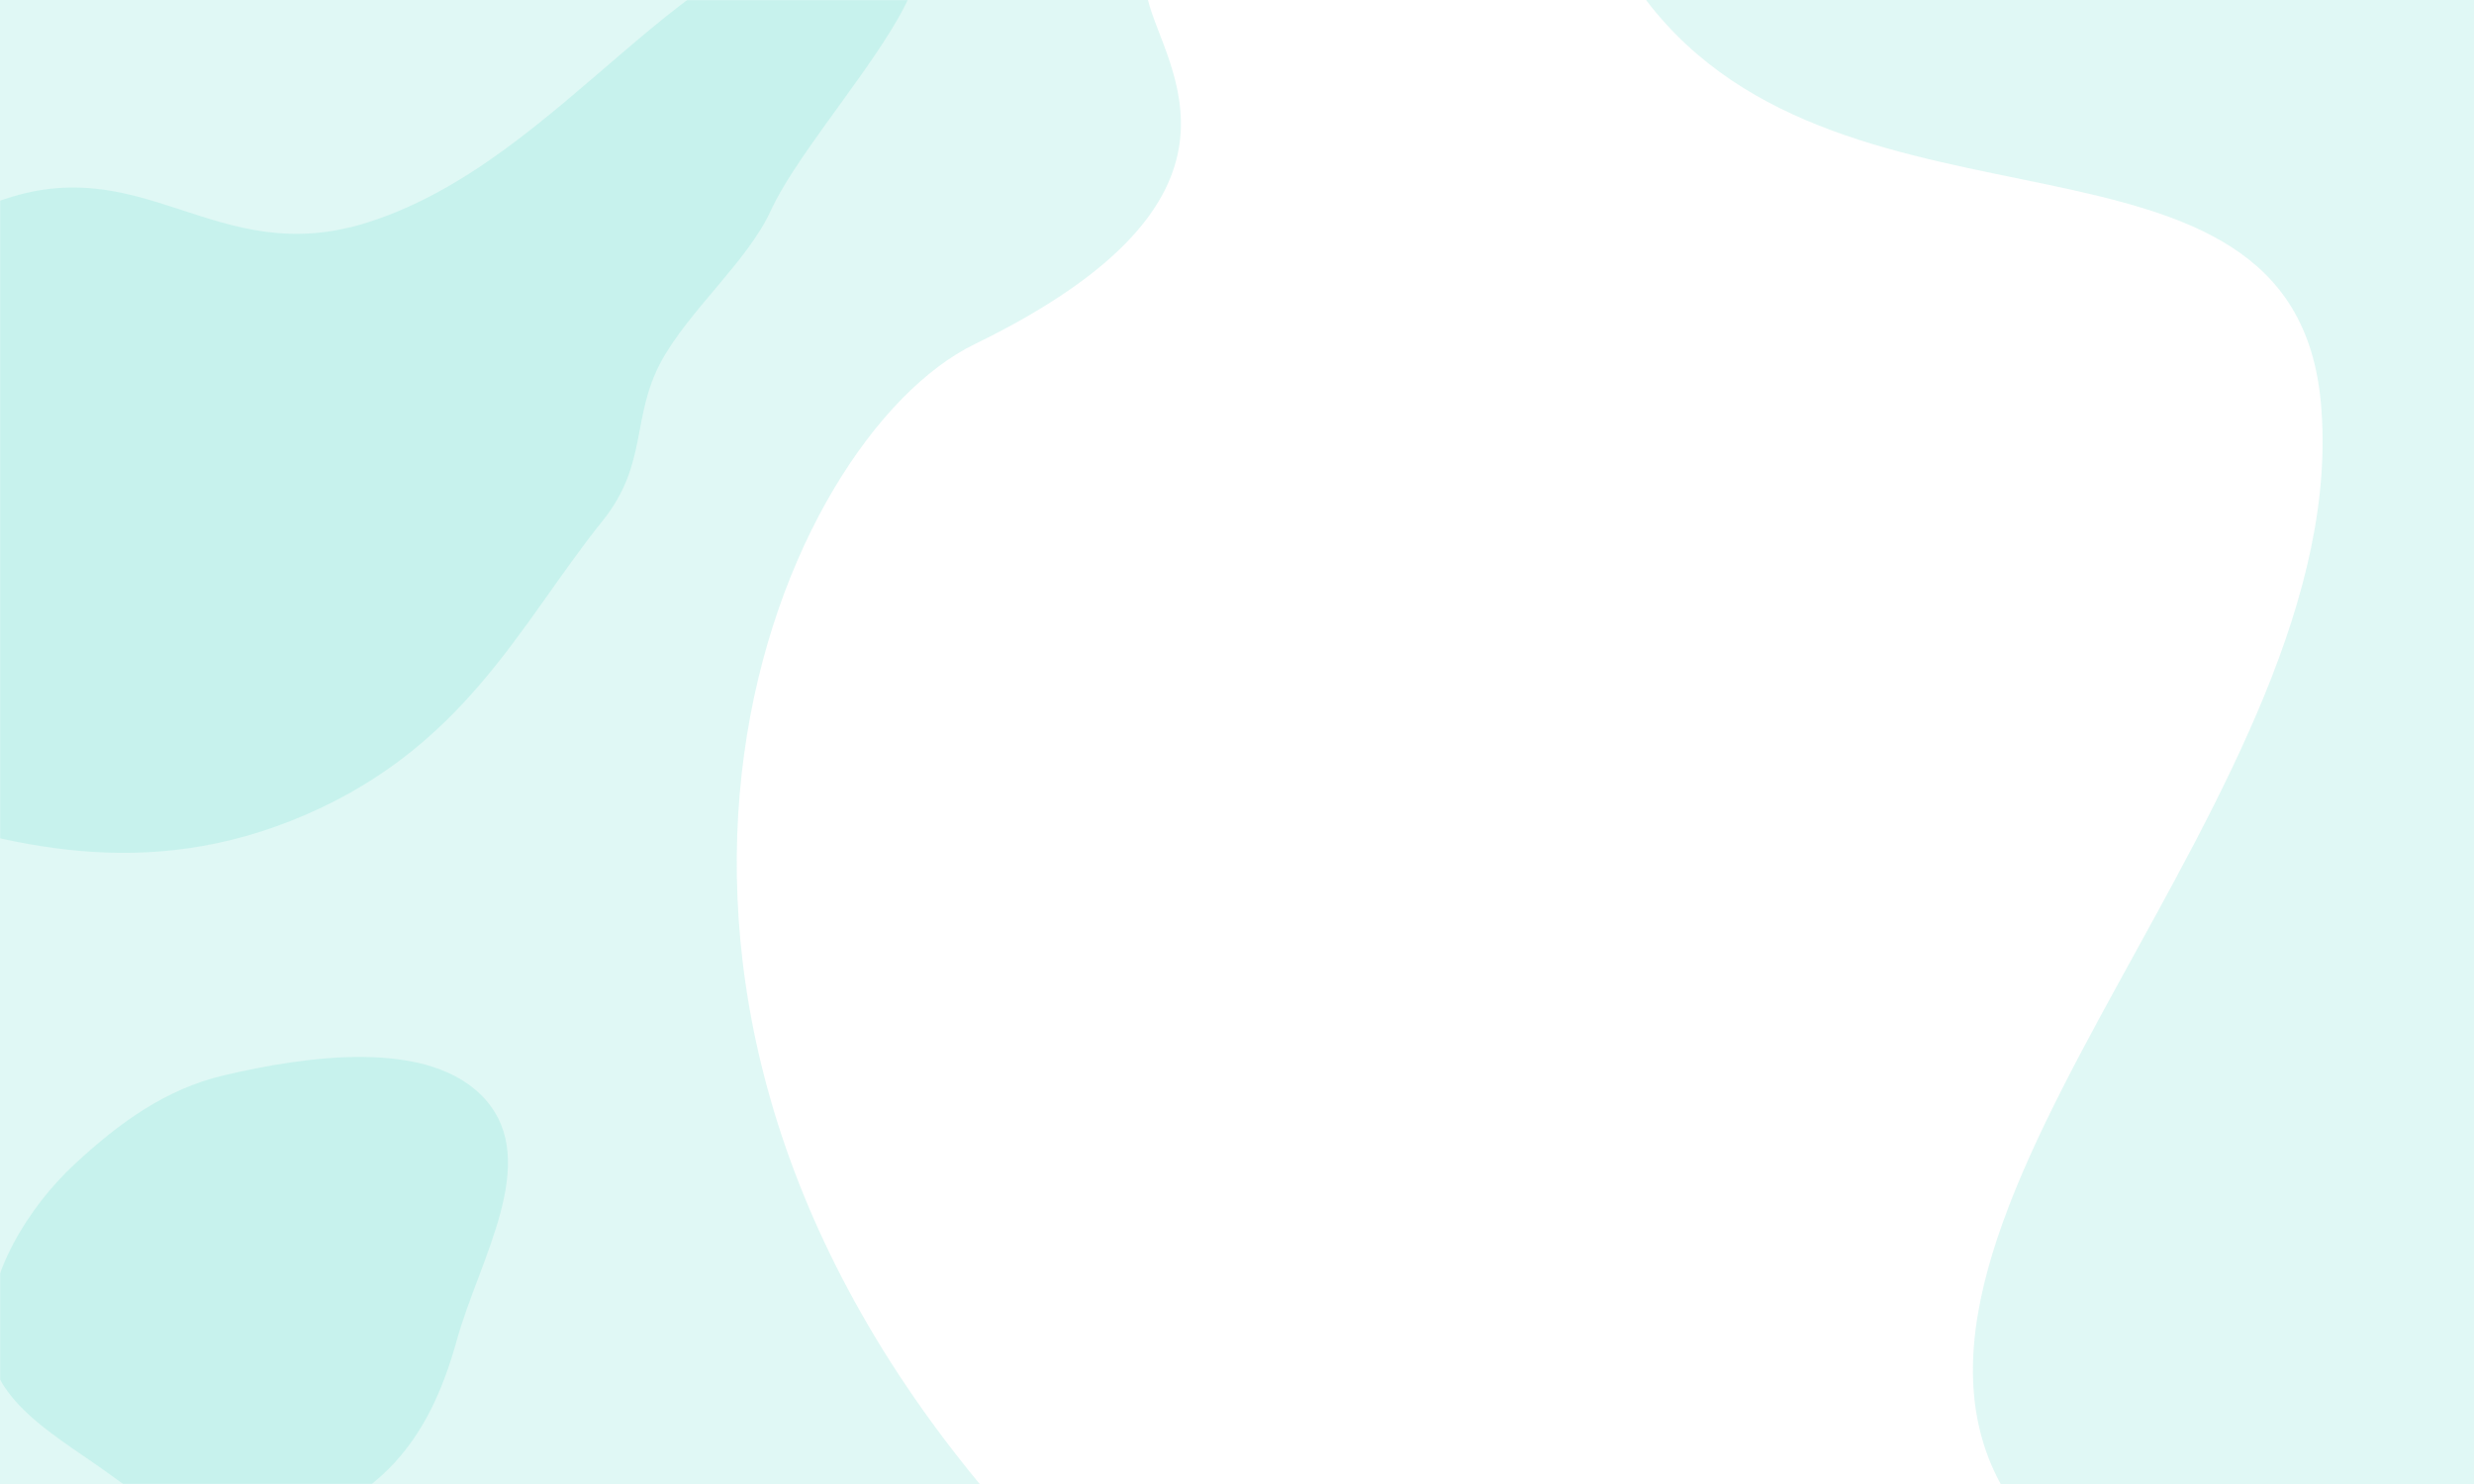 <svg width="1500" height="900" viewBox="0 0 1500 900" fill="none" xmlns="http://www.w3.org/2000/svg">
<g style="mix-blend-mode:multiply" opacity="0.2">
<path d="M1407.16 244.344C1390.3 58.12 1118.91 159.089 997.997 0H1500V900H1213C1122.45 733.407 1428.24 477.124 1407.16 244.344Z" fill="#66DCCC"/>
</g>
<g style="mix-blend-mode:multiply" opacity="0.2">
<path d="M590.817 208.794C772.214 120.536 706.062 41.355 696.016 0H0V900H267H594C333.5 585 474.627 265.326 590.817 208.794Z" fill="#66DCCC"/>
</g>
<mask id="mask0_835_20140" style="mask-type:alpha" maskUnits="userSpaceOnUse" x="0" y="0" width="615" height="533">
<rect width="615" height="533" fill="#C4C4C4"/>
</mask>
<g mask="url(#mask0_835_20140)">
<g style="mix-blend-mode:multiply" opacity="0.2">
<path fill-rule="evenodd" clip-rule="evenodd" d="M-172.523 396.104C-177.106 357.111 -126.141 308.4 -97.916 262.429C-68.96 215.267 -85.018 155.408 -5.287 123.718C86.607 87.194 129.517 164.703 223.254 134.776C342.456 96.719 415.683 -41.605 521.689 -44.527C616.601 -47.144 494.932 67.457 467.182 128.05C453.347 158.257 417.519 188.568 400.925 219.16C382.424 253.27 393.188 281.33 365.158 316.142C314.803 378.676 281.143 456.309 176.619 497.724C78.096 536.761 -5.075 508.337 -71.277 489.068C-129.983 471.981 -167.373 439.916 -172.523 396.104Z" fill="#66DCCC"/>
</g>
</g>
<mask id="mask1_835_20140" style="mask-type:alpha" maskUnits="userSpaceOnUse" x="0" y="600" width="426" height="300">
<rect y="600" width="426" height="300" fill="#C4C4C4"/>
</mask>
<g mask="url(#mask1_835_20140)">
<g style="mix-blend-mode:multiply" opacity="0.2">
<path fill-rule="evenodd" clip-rule="evenodd" d="M135.755 652.15C100.373 660.447 72.217 681.049 45.478 705.802C16.982 732.182 -8.866 774.015 -6.894 812.932C-4.944 851.418 36.807 872.208 67.697 894.977C92.264 913.085 118.765 927.951 149.215 928C179.715 928.049 208.27 915.717 230.995 895.242C255.211 873.423 268.185 844.44 276.925 812.932C290.543 763.832 328.001 704.959 294.339 666.868C260.916 629.047 184.734 640.664 135.755 652.15Z" fill="#66DCCC"/>
</g>
</g>
</svg>
